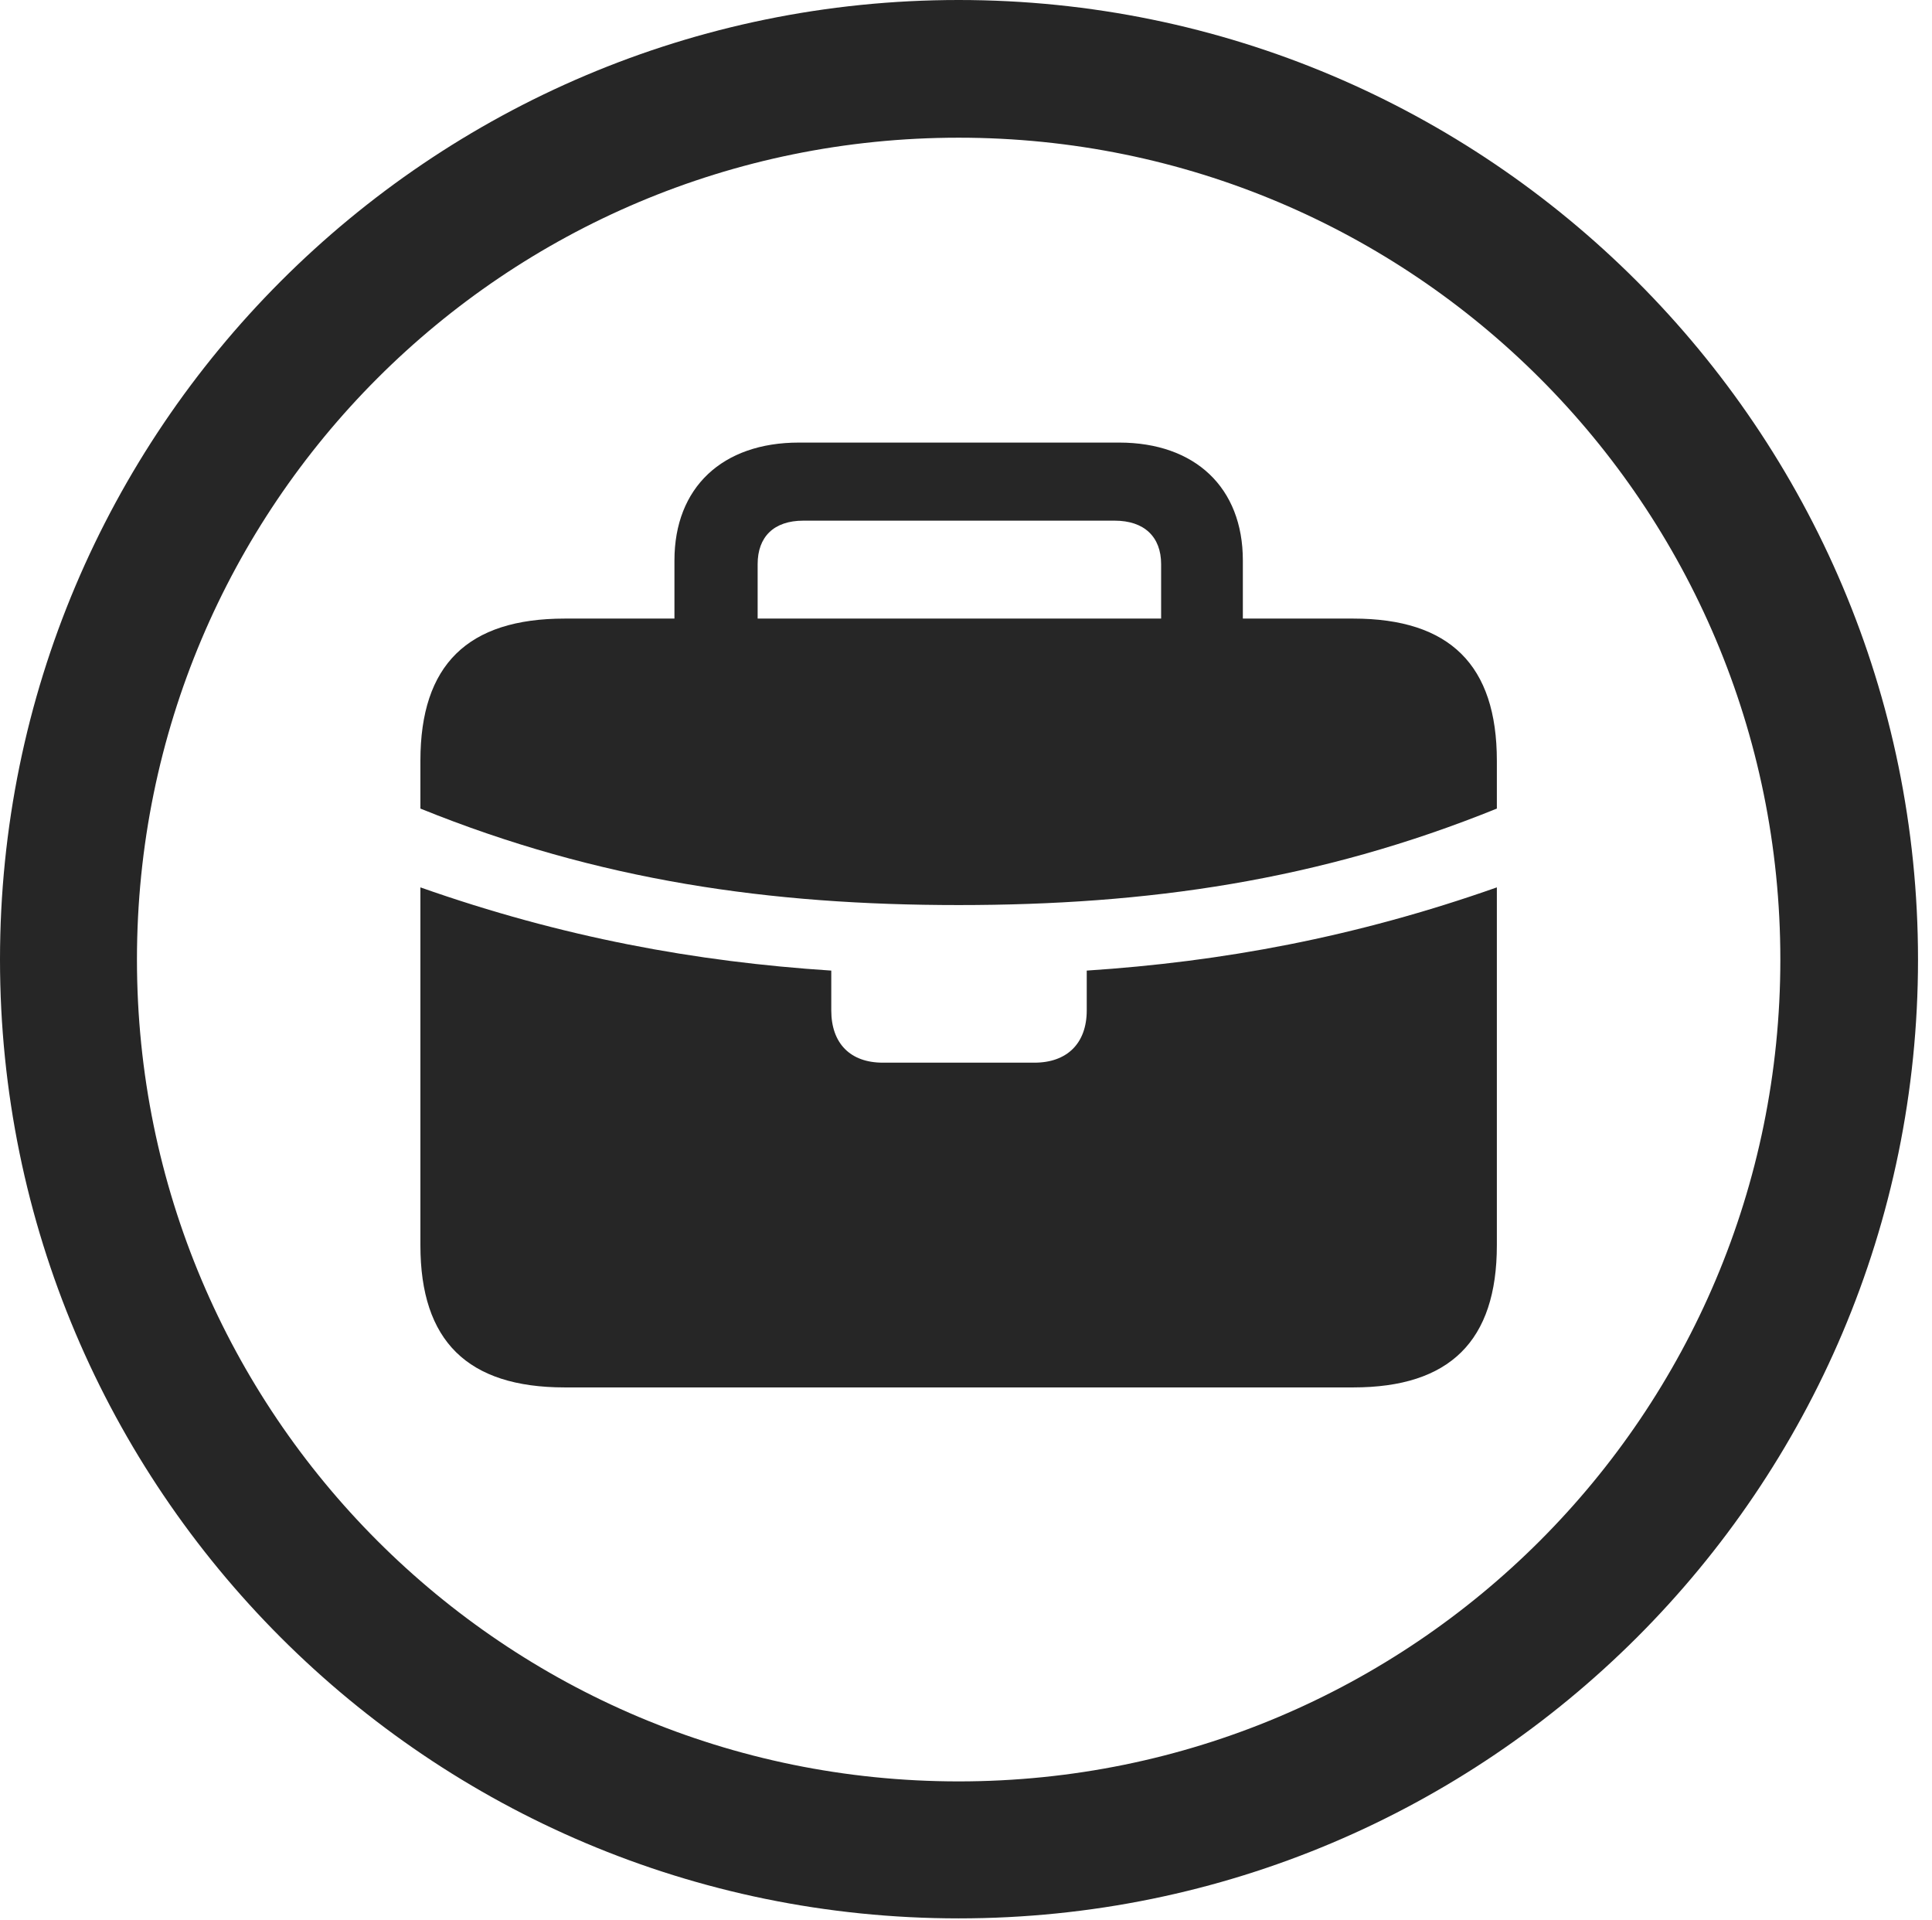 <?xml version="1.0" encoding="UTF-8"?>
<!--Generator: Apple Native CoreSVG 326-->
<!DOCTYPE svg
PUBLIC "-//W3C//DTD SVG 1.1//EN"
       "http://www.w3.org/Graphics/SVG/1.1/DTD/svg11.dtd">
<svg version="1.1" xmlns="http://www.w3.org/2000/svg" xmlns:xlink="http://www.w3.org/1999/xlink" viewBox="0 0 51.25 50.918">
 <g>
  <rect height="50.918" opacity="0" width="51.25" x="0" y="0"/>
  <path d="M25.43 50.879C39.473 50.879 50.879 39.492 50.879 25.449C50.879 11.406 39.473 0 25.43 0C11.387 0 0 11.406 0 25.449C0 39.492 11.387 50.879 25.43 50.879ZM25.43 47.246C13.379 47.246 3.633 37.5 3.633 25.449C3.633 13.398 13.379 3.652 25.43 3.652C37.48 3.652 47.227 13.398 47.227 25.449C47.227 37.5 37.48 47.246 25.43 47.246Z" fill="black" fill-opacity="0.85"/>
  <path d="M14.98 36.797L35.898 36.797C38.457 36.797 39.707 35.566 39.707 33.027L39.707 20.176C39.707 17.637 38.457 16.406 35.898 16.406L14.98 16.406C12.402 16.406 11.152 17.637 11.152 20.176L11.152 33.027C11.152 35.566 12.402 36.797 14.98 36.797ZM23.418 28.184C22.559 28.184 22.051 27.676 22.051 26.797L22.051 25.742C18.457 25.508 14.922 24.863 11.152 23.535L11.152 21.445C15.879 23.359 20.43 24.004 25.43 24.004C30.43 24.004 34.98 23.359 39.707 21.445L39.707 23.535C35.938 24.863 32.402 25.508 28.828 25.742L28.828 26.797C28.828 27.676 28.301 28.184 27.441 28.184ZM17.891 17.422L20.098 17.422L20.098 14.961C20.098 14.238 20.527 13.809 21.309 13.809L29.57 13.809C30.352 13.809 30.801 14.238 30.801 14.961L30.801 17.422L32.969 17.422L32.969 14.863C32.969 12.93 31.699 11.738 29.688 11.738L21.191 11.738C19.16 11.738 17.891 12.93 17.891 14.863Z" fill="black" fill-opacity="0.85"/>
 </g>
</svg>
